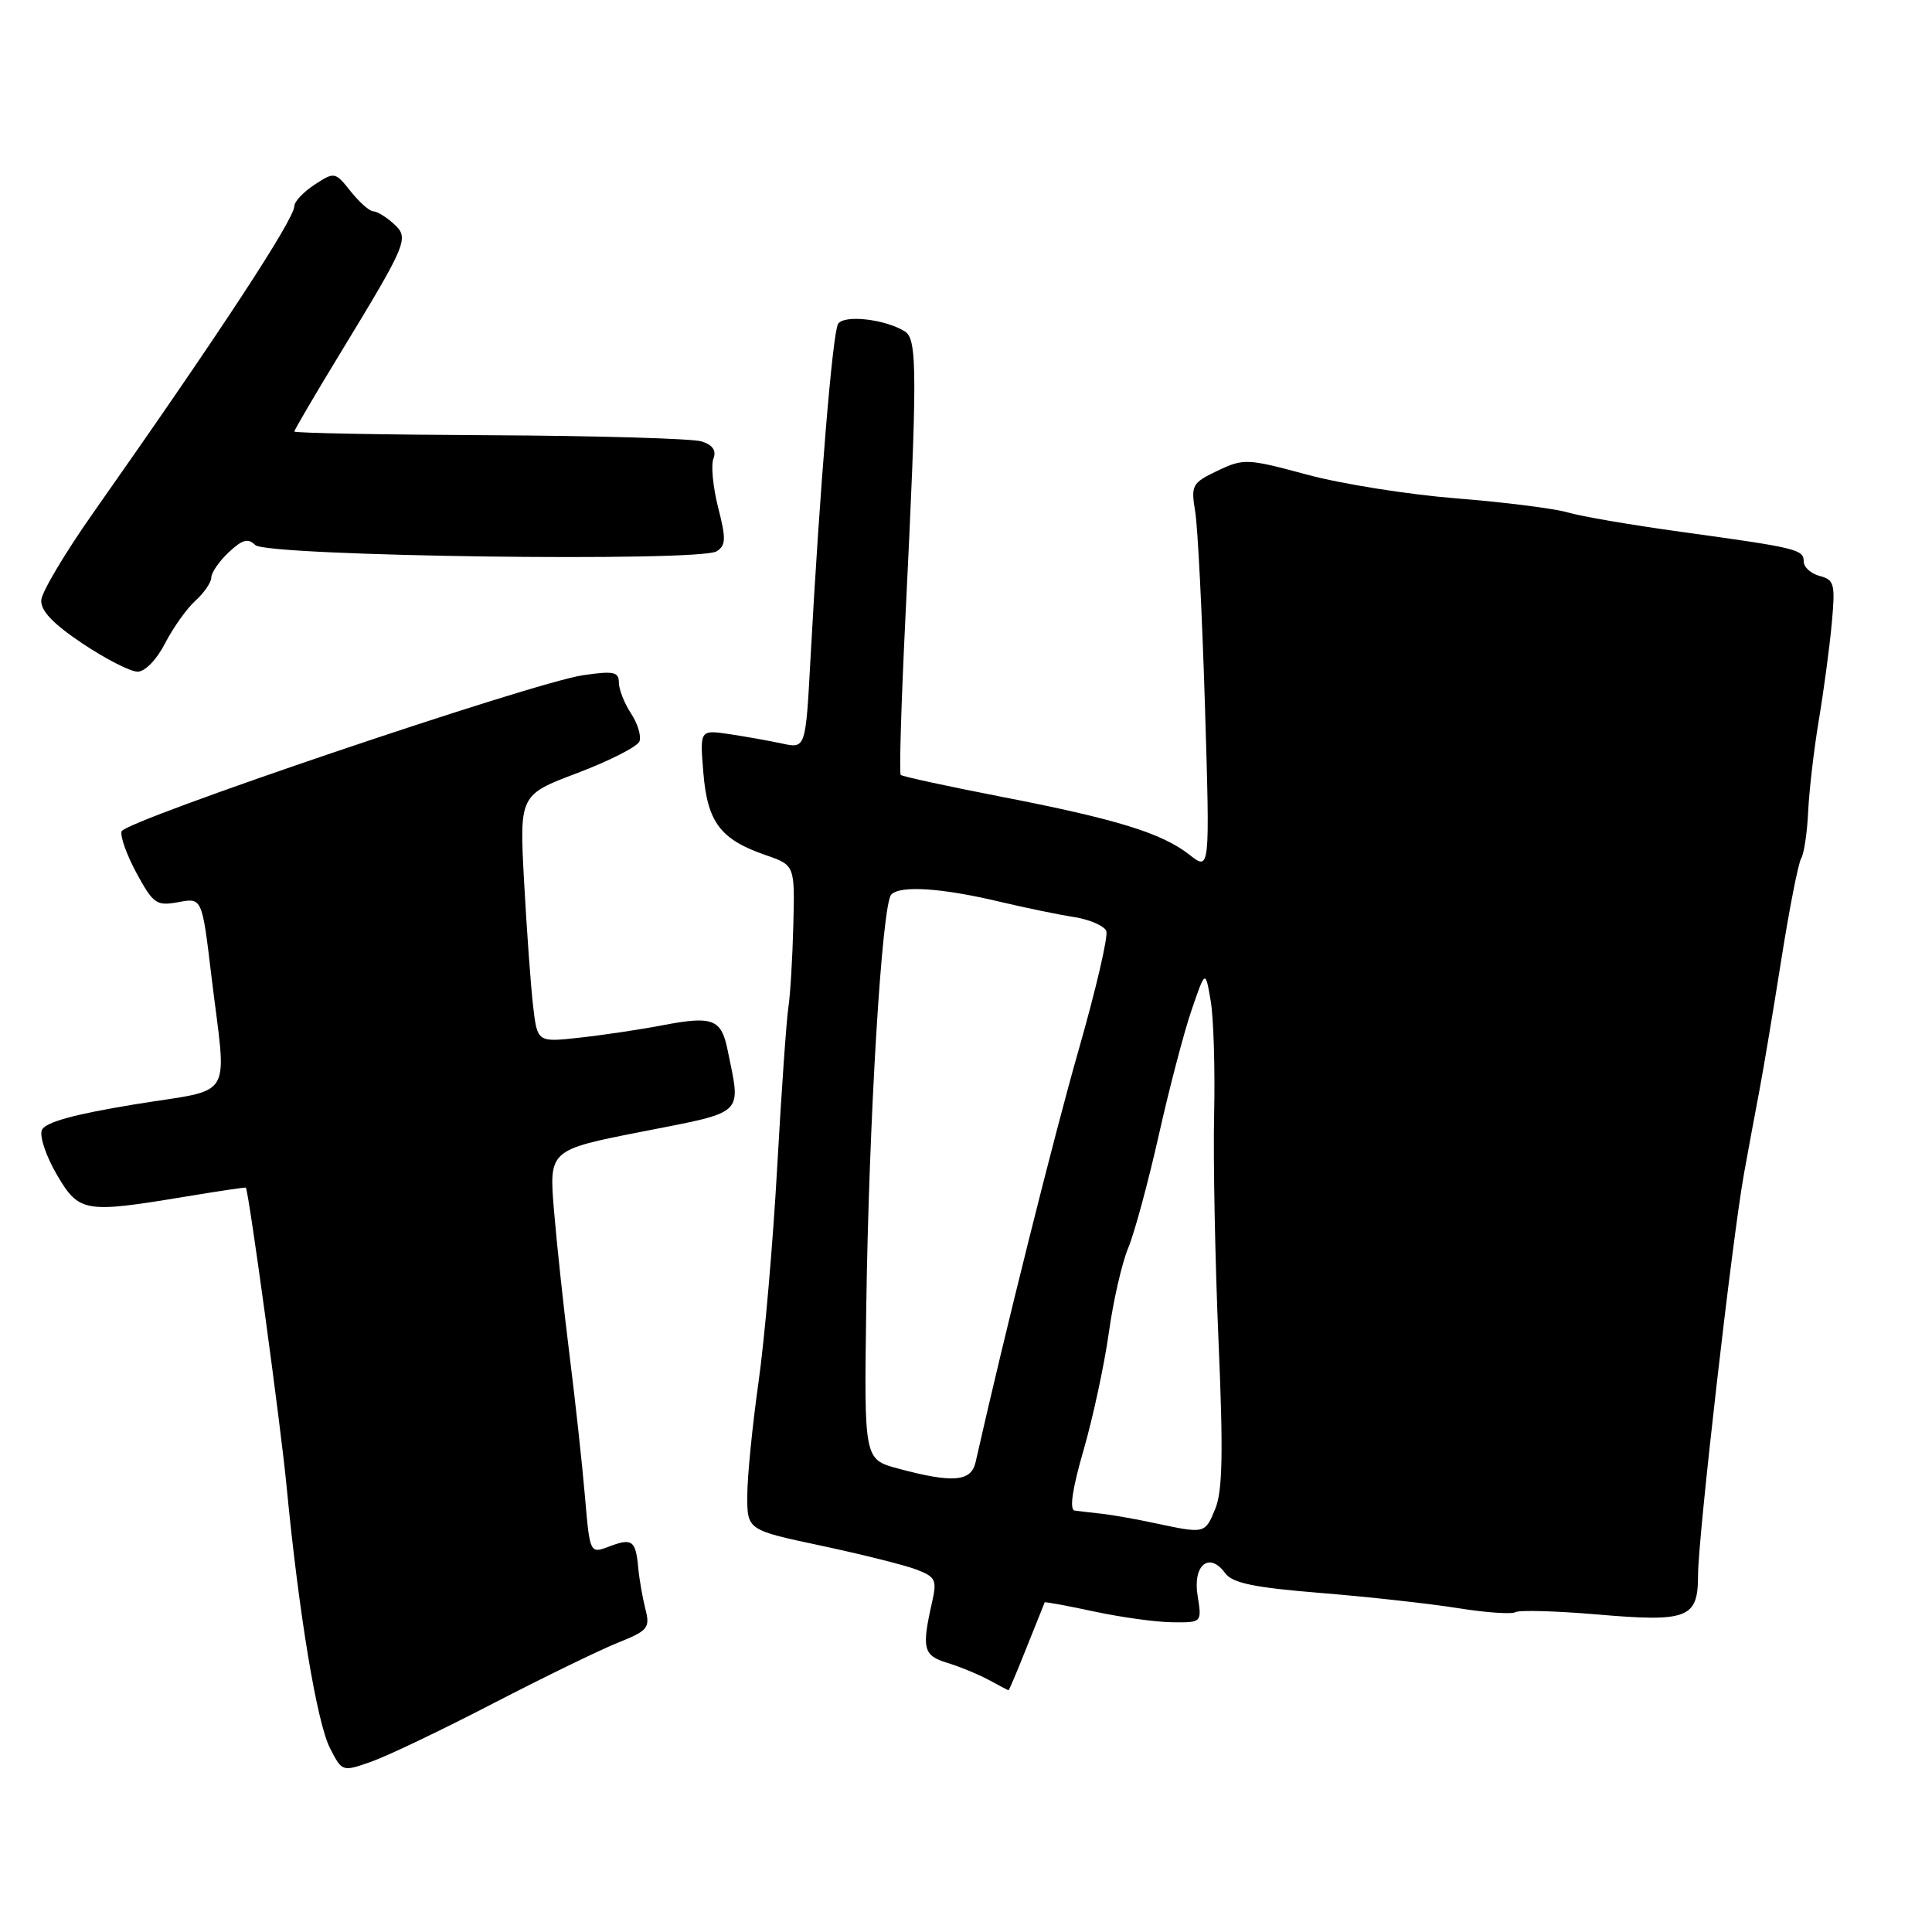 <?xml version="1.0" encoding="UTF-8" standalone="no"?>
<!DOCTYPE svg PUBLIC "-//W3C//DTD SVG 1.1//EN" "http://www.w3.org/Graphics/SVG/1.1/DTD/svg11.dtd" >
<svg xmlns="http://www.w3.org/2000/svg" xmlns:xlink="http://www.w3.org/1999/xlink" version="1.1" viewBox="0 0 256 256">
 <g >
 <path fill="currentColor"
d=" M 65.33 225.72 C 72.06 222.24 79.51 218.61 81.89 217.66 C 85.86 216.07 86.16 215.71 85.52 213.21 C 85.14 211.72 84.71 209.26 84.57 207.74 C 84.24 204.11 83.76 203.76 80.72 204.92 C 78.16 205.89 78.16 205.89 77.50 198.19 C 77.14 193.96 76.22 185.55 75.46 179.50 C 74.70 173.45 73.78 164.87 73.41 160.44 C 72.74 152.37 72.74 152.37 85.12 149.94 C 98.88 147.23 98.19 147.89 96.42 139.17 C 95.58 135.01 94.45 134.58 87.81 135.85 C 84.89 136.41 79.96 137.15 76.85 137.49 C 71.20 138.12 71.20 138.12 70.64 133.31 C 70.33 130.66 69.80 123.29 69.45 116.92 C 68.82 105.33 68.82 105.33 76.53 102.42 C 80.77 100.81 84.46 98.93 84.73 98.24 C 85.00 97.55 84.50 95.88 83.61 94.53 C 82.72 93.18 82.00 91.33 82.00 90.42 C 82.00 89.02 81.28 88.88 77.25 89.47 C 70.62 90.44 16.59 108.73 16.11 110.16 C 15.90 110.80 16.80 113.31 18.11 115.73 C 20.32 119.78 20.74 120.07 23.63 119.54 C 26.77 118.95 26.77 118.95 28.00 129.23 C 30.05 146.21 31.29 144.13 17.81 146.34 C 9.66 147.68 5.94 148.72 5.54 149.76 C 5.22 150.59 6.12 153.23 7.52 155.63 C 10.47 160.66 11.17 160.78 24.50 158.57 C 28.90 157.84 32.53 157.30 32.58 157.37 C 33.00 158.09 37.21 188.93 37.98 197.00 C 39.60 213.84 41.99 228.25 43.73 231.65 C 45.34 234.78 45.35 234.79 49.23 233.42 C 51.37 232.67 58.61 229.20 65.33 225.72 Z  M 136.05 218.25 C 137.31 215.09 138.38 212.42 138.43 212.32 C 138.48 212.23 141.44 212.77 145.01 213.54 C 148.58 214.30 153.25 214.95 155.38 214.96 C 159.26 215.00 159.26 215.00 158.69 211.45 C 158.02 207.37 160.23 205.56 162.34 208.45 C 163.30 209.77 166.16 210.36 175.04 211.08 C 181.34 211.59 189.52 212.50 193.21 213.09 C 196.90 213.68 200.32 213.92 200.81 213.62 C 201.29 213.32 206.15 213.46 211.59 213.92 C 223.67 214.96 225.00 214.44 225.00 208.72 C 225.00 203.75 229.53 164.17 231.09 155.50 C 231.69 152.20 232.60 147.25 233.13 144.50 C 233.65 141.75 234.96 133.95 236.03 127.17 C 237.10 120.39 238.29 114.34 238.67 113.73 C 239.04 113.12 239.46 110.34 239.59 107.56 C 239.72 104.78 240.35 99.35 240.99 95.50 C 241.64 91.65 242.41 85.89 242.71 82.69 C 243.20 77.38 243.07 76.83 241.12 76.32 C 239.96 76.02 239.00 75.15 239.00 74.40 C 239.00 72.80 238.13 72.59 222.74 70.47 C 216.27 69.58 209.52 68.43 207.74 67.90 C 205.96 67.38 199.32 66.54 193.00 66.04 C 186.68 65.54 177.77 64.13 173.22 62.90 C 165.26 60.75 164.80 60.73 161.34 62.37 C 157.95 63.99 157.79 64.29 158.37 67.79 C 158.71 69.83 159.29 81.38 159.66 93.45 C 160.33 115.41 160.33 115.41 157.61 113.26 C 153.94 110.38 147.93 108.53 132.61 105.56 C 125.53 104.18 119.56 102.89 119.35 102.68 C 119.14 102.47 119.42 93.12 119.97 81.90 C 121.56 49.45 121.55 44.96 119.92 43.93 C 117.33 42.29 111.83 41.66 111.05 42.92 C 110.32 44.11 108.62 64.71 107.39 87.35 C 106.75 99.20 106.75 99.20 103.62 98.52 C 101.91 98.15 98.75 97.59 96.61 97.27 C 92.73 96.70 92.73 96.70 93.20 102.41 C 93.74 108.95 95.46 111.23 101.41 113.29 C 105.32 114.64 105.32 114.64 105.12 122.57 C 105.01 126.93 104.72 131.85 104.46 133.50 C 104.21 135.15 103.54 144.69 102.98 154.70 C 102.42 164.72 101.31 177.54 100.50 183.20 C 99.70 188.87 99.03 195.58 99.02 198.11 C 99.00 202.73 99.00 202.73 108.80 204.81 C 114.20 205.96 119.87 207.38 121.42 207.97 C 123.97 208.94 124.17 209.36 123.51 212.27 C 122.11 218.45 122.33 219.36 125.50 220.33 C 127.15 220.83 129.62 221.85 131.00 222.59 C 132.38 223.34 133.56 223.96 133.63 223.97 C 133.71 223.99 134.80 221.41 136.05 218.25 Z  M 21.87 85.25 C 22.93 83.19 24.74 80.64 25.89 79.60 C 27.05 78.55 28.00 77.16 28.00 76.52 C 28.00 75.88 29.04 74.37 30.31 73.18 C 32.11 71.49 32.88 71.28 33.82 72.22 C 35.31 73.71 92.69 74.49 94.96 73.05 C 96.19 72.27 96.22 71.39 95.16 67.26 C 94.48 64.58 94.19 61.67 94.53 60.78 C 94.95 59.70 94.44 58.96 92.97 58.49 C 91.77 58.11 79.14 57.74 64.89 57.67 C 50.65 57.60 39.00 57.38 39.00 57.18 C 39.00 56.98 41.64 52.47 44.87 47.16 C 54.08 32.02 54.27 31.55 52.13 29.62 C 51.15 28.73 49.94 28.00 49.46 28.00 C 48.97 28.00 47.63 26.81 46.47 25.36 C 44.40 22.76 44.32 22.75 41.68 24.47 C 40.21 25.44 39.00 26.71 39.00 27.31 C 39.00 29.05 29.04 44.24 12.32 68.00 C 8.65 73.22 5.56 78.40 5.47 79.50 C 5.36 80.90 6.98 82.62 10.90 85.25 C 13.98 87.31 17.28 89.00 18.23 89.00 C 19.22 89.00 20.77 87.40 21.87 85.25 Z  M 153.00 201.82 C 150.53 201.29 147.38 200.73 146.00 200.58 C 144.62 200.43 143.01 200.24 142.40 200.16 C 141.68 200.05 142.09 197.27 143.58 192.14 C 144.83 187.81 146.33 180.83 146.92 176.62 C 147.50 172.42 148.66 167.36 149.49 165.37 C 150.32 163.39 152.13 156.69 153.53 150.48 C 154.92 144.27 156.88 136.78 157.89 133.84 C 159.72 128.50 159.72 128.50 160.42 132.60 C 160.81 134.86 161.01 141.61 160.88 147.60 C 160.74 153.60 161.01 167.14 161.46 177.70 C 162.10 192.46 162.00 197.60 161.02 199.95 C 159.66 203.25 159.67 203.24 153.00 201.82 Z  M 119.00 194.59 C 114.50 193.38 114.50 193.38 114.78 173.44 C 115.13 148.39 116.86 119.81 118.10 118.53 C 119.30 117.29 124.82 117.66 132.50 119.49 C 135.80 120.27 140.21 121.19 142.30 121.51 C 144.39 121.84 146.32 122.68 146.59 123.37 C 146.86 124.07 145.21 131.13 142.94 139.07 C 139.66 150.51 133.08 176.85 129.27 193.75 C 128.69 196.34 126.24 196.54 119.00 194.59 Z "/>
</g>
</svg>